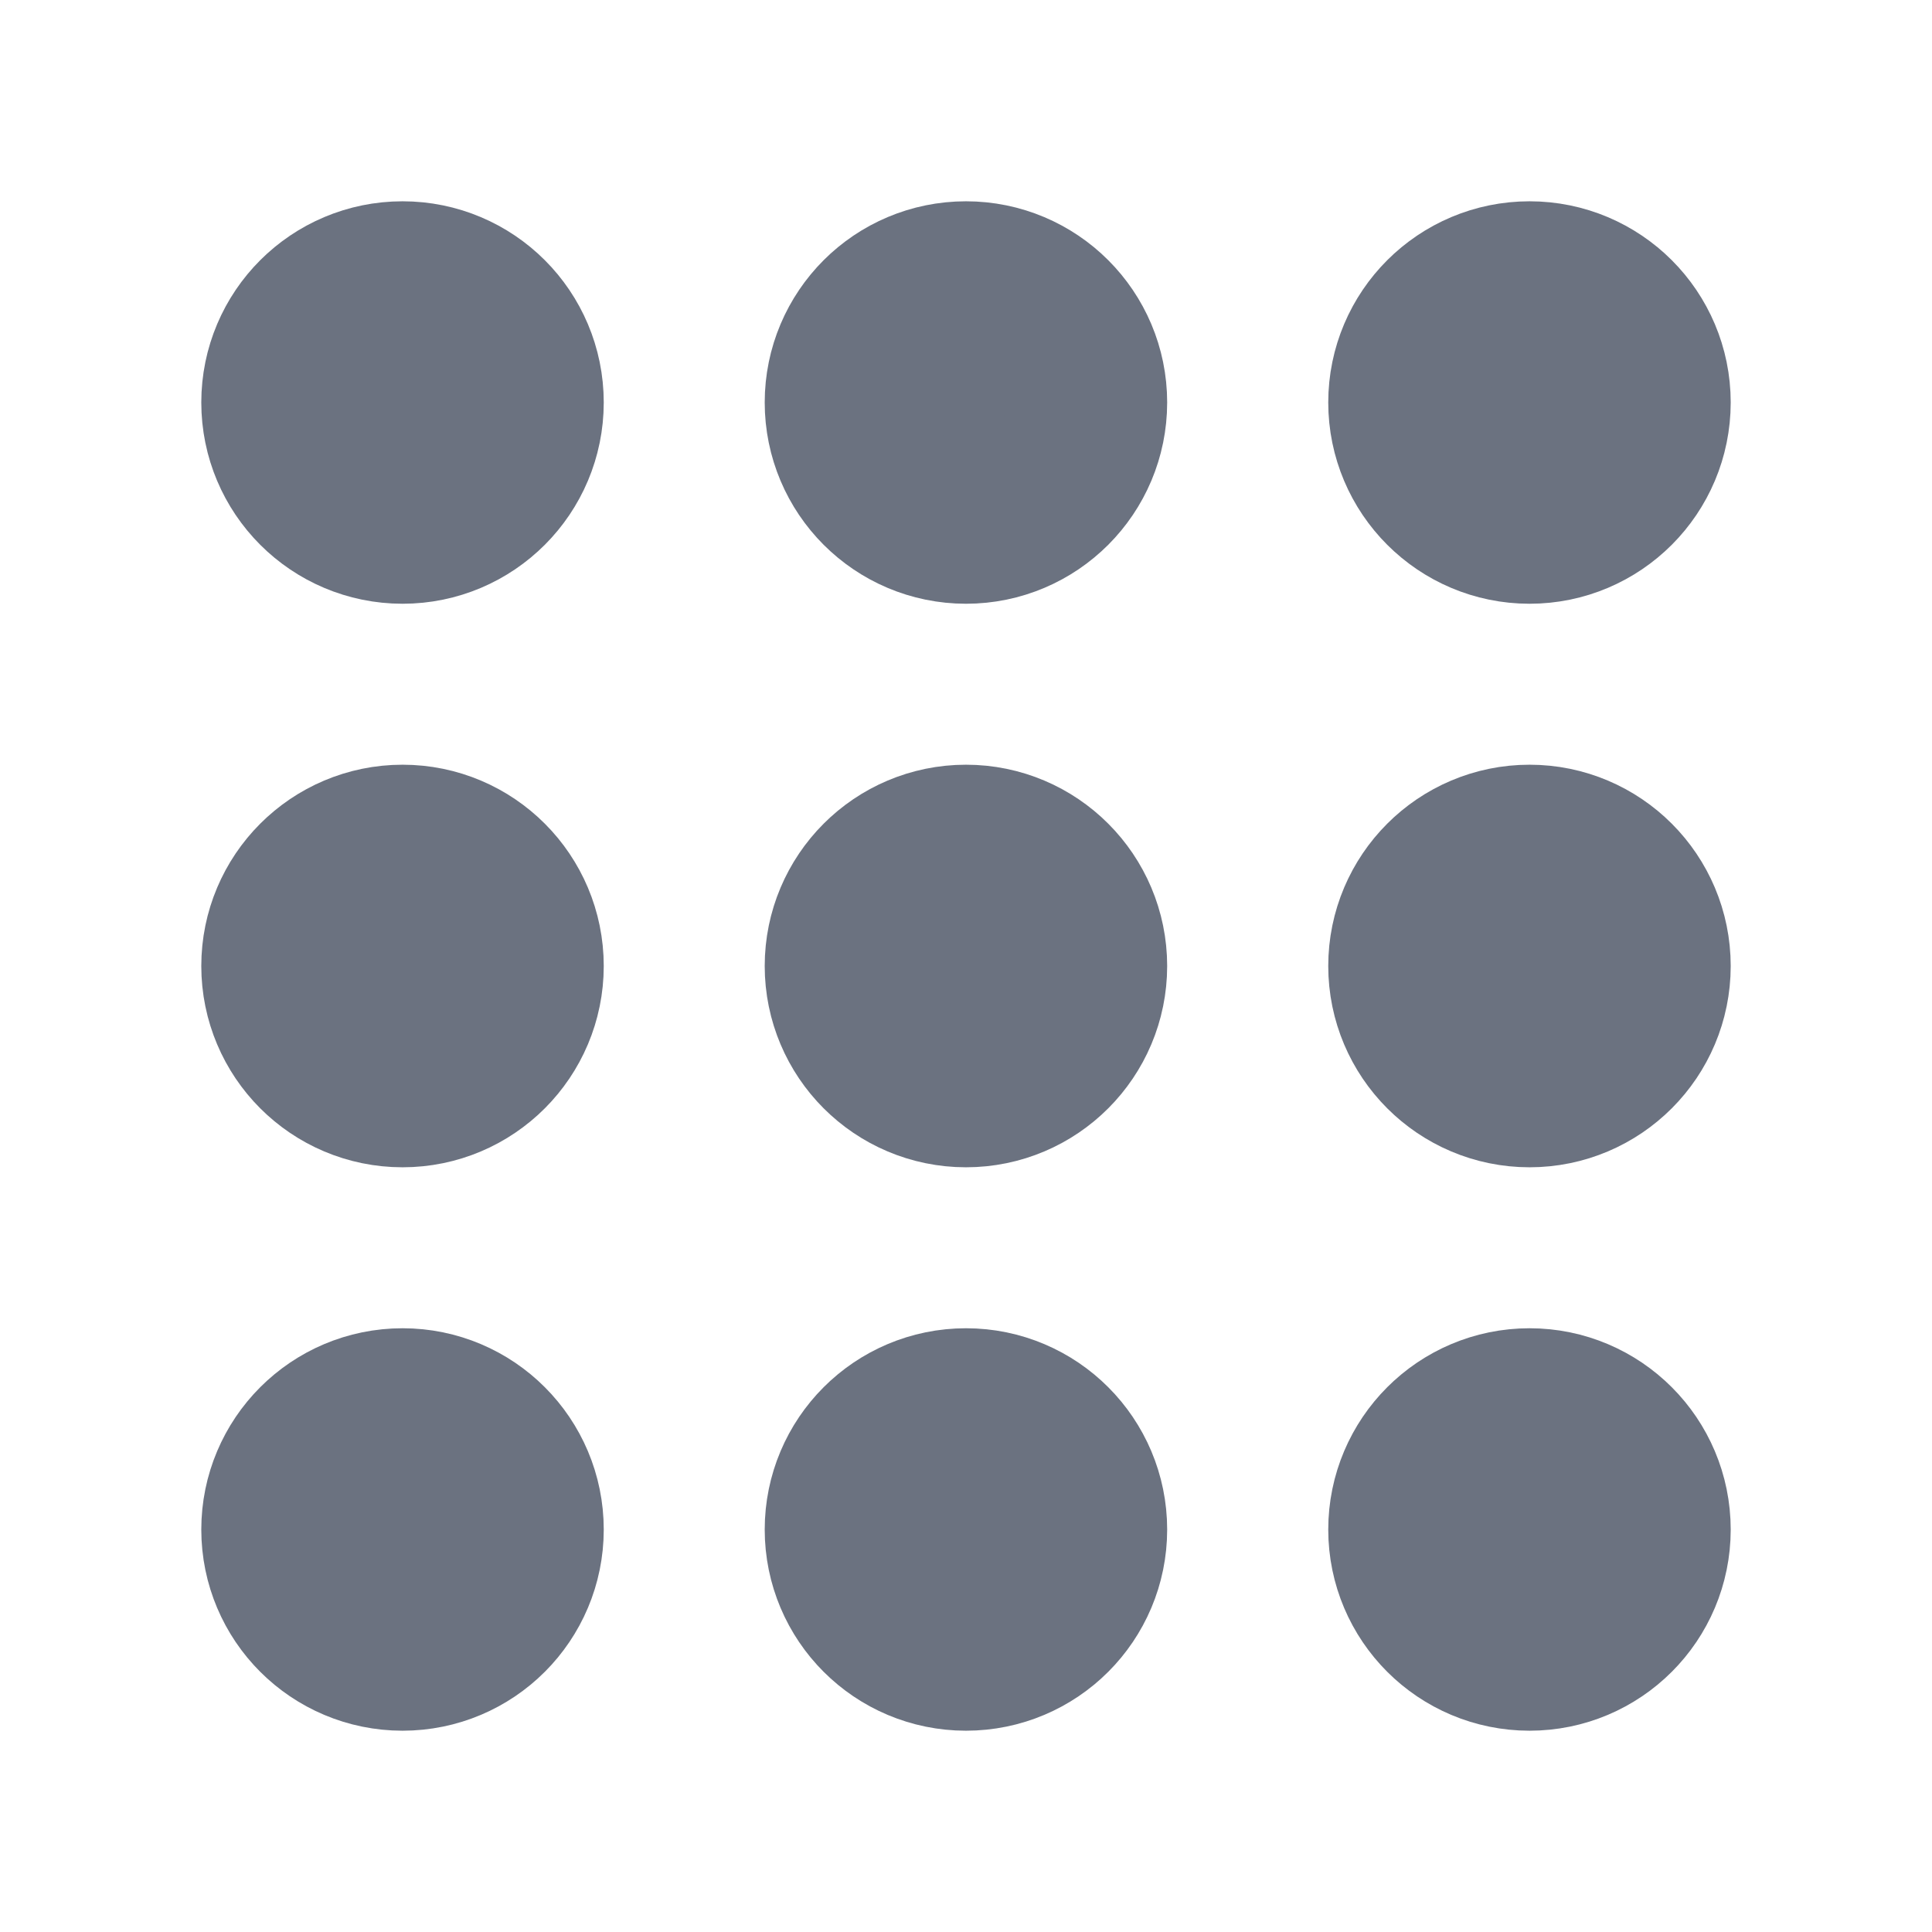 <svg width="16" height="16" viewBox="0 0 16 16" fill="none" xmlns="http://www.w3.org/2000/svg">
<path d="M8 4C8.368 4 8.666 3.701 8.666 3.333C8.666 2.965 8.368 2.667 8 2.667C7.631 2.667 7.333 2.965 7.333 3.333C7.333 3.701 7.631 4 8 4Z" fill="#6B7280" stroke="#6B7280" stroke-width="2" stroke-linecap="round" stroke-linejoin="round"/>
<path d="M8 8.667C8.368 8.667 8.666 8.368 8.666 8C8.666 7.632 8.368 7.333 8 7.333C7.631 7.333 7.333 7.632 7.333 8C7.333 8.368 7.631 8.667 8 8.667Z" fill="#6B7280" stroke="#6B7280" stroke-width="2" stroke-linecap="round" stroke-linejoin="round"/>
<path d="M8 13.333C8.368 13.333 8.666 13.035 8.666 12.667C8.666 12.299 8.368 12 8 12C7.631 12 7.333 12.299 7.333 12.667C7.333 13.035 7.631 13.333 8 13.333Z" fill="#6B7280" stroke="#6B7280" stroke-width="2" stroke-linecap="round" stroke-linejoin="round"/>
<path d="M12.667 4C13.035 4 13.333 3.701 13.333 3.333C13.333 2.965 13.035 2.667 12.667 2.667C12.299 2.667 12 2.965 12 3.333C12 3.701 12.299 4 12.667 4Z" fill="#6B7280" stroke="#6B7280" stroke-width="2" stroke-linecap="round" stroke-linejoin="round"/>
<path d="M12.667 8.667C13.035 8.667 13.333 8.368 13.333 8C13.333 7.632 13.035 7.333 12.667 7.333C12.299 7.333 12 7.632 12 8C12 8.368 12.299 8.667 12.667 8.667Z" fill="#6B7280" stroke="#6B7280" stroke-width="2" stroke-linecap="round" stroke-linejoin="round"/>
<path d="M12.667 13.333C13.035 13.333 13.333 13.035 13.333 12.667C13.333 12.299 13.035 12 12.667 12C12.299 12 12 12.299 12 12.667C12 13.035 12.299 13.333 12.667 13.333Z" fill="#6B7280" stroke="#6B7280" stroke-width="2" stroke-linecap="round" stroke-linejoin="round"/>
<path d="M3.334 4C3.702 4 4 3.701 4 3.333C4 2.965 3.702 2.667 3.334 2.667C2.965 2.667 2.667 2.965 2.667 3.333C2.667 3.701 2.965 4 3.334 4Z" fill="#6B7280" stroke="#6B7280" stroke-width="2" stroke-linecap="round" stroke-linejoin="round"/>
<path d="M3.334 8.667C3.702 8.667 4 8.368 4 8C4 7.632 3.702 7.333 3.334 7.333C2.965 7.333 2.667 7.632 2.667 8C2.667 8.368 2.965 8.667 3.334 8.667Z" fill="#6B7280" stroke="#6B7280" stroke-width="2" stroke-linecap="round" stroke-linejoin="round"/>
<path d="M3.334 13.333C3.702 13.333 4 13.035 4 12.667C4 12.299 3.702 12 3.334 12C2.965 12 2.667 12.299 2.667 12.667C2.667 13.035 2.965 13.333 3.334 13.333Z" fill="#6B7280" stroke="#6B7280" stroke-width="2" stroke-linecap="round" stroke-linejoin="round"/>
</svg>
